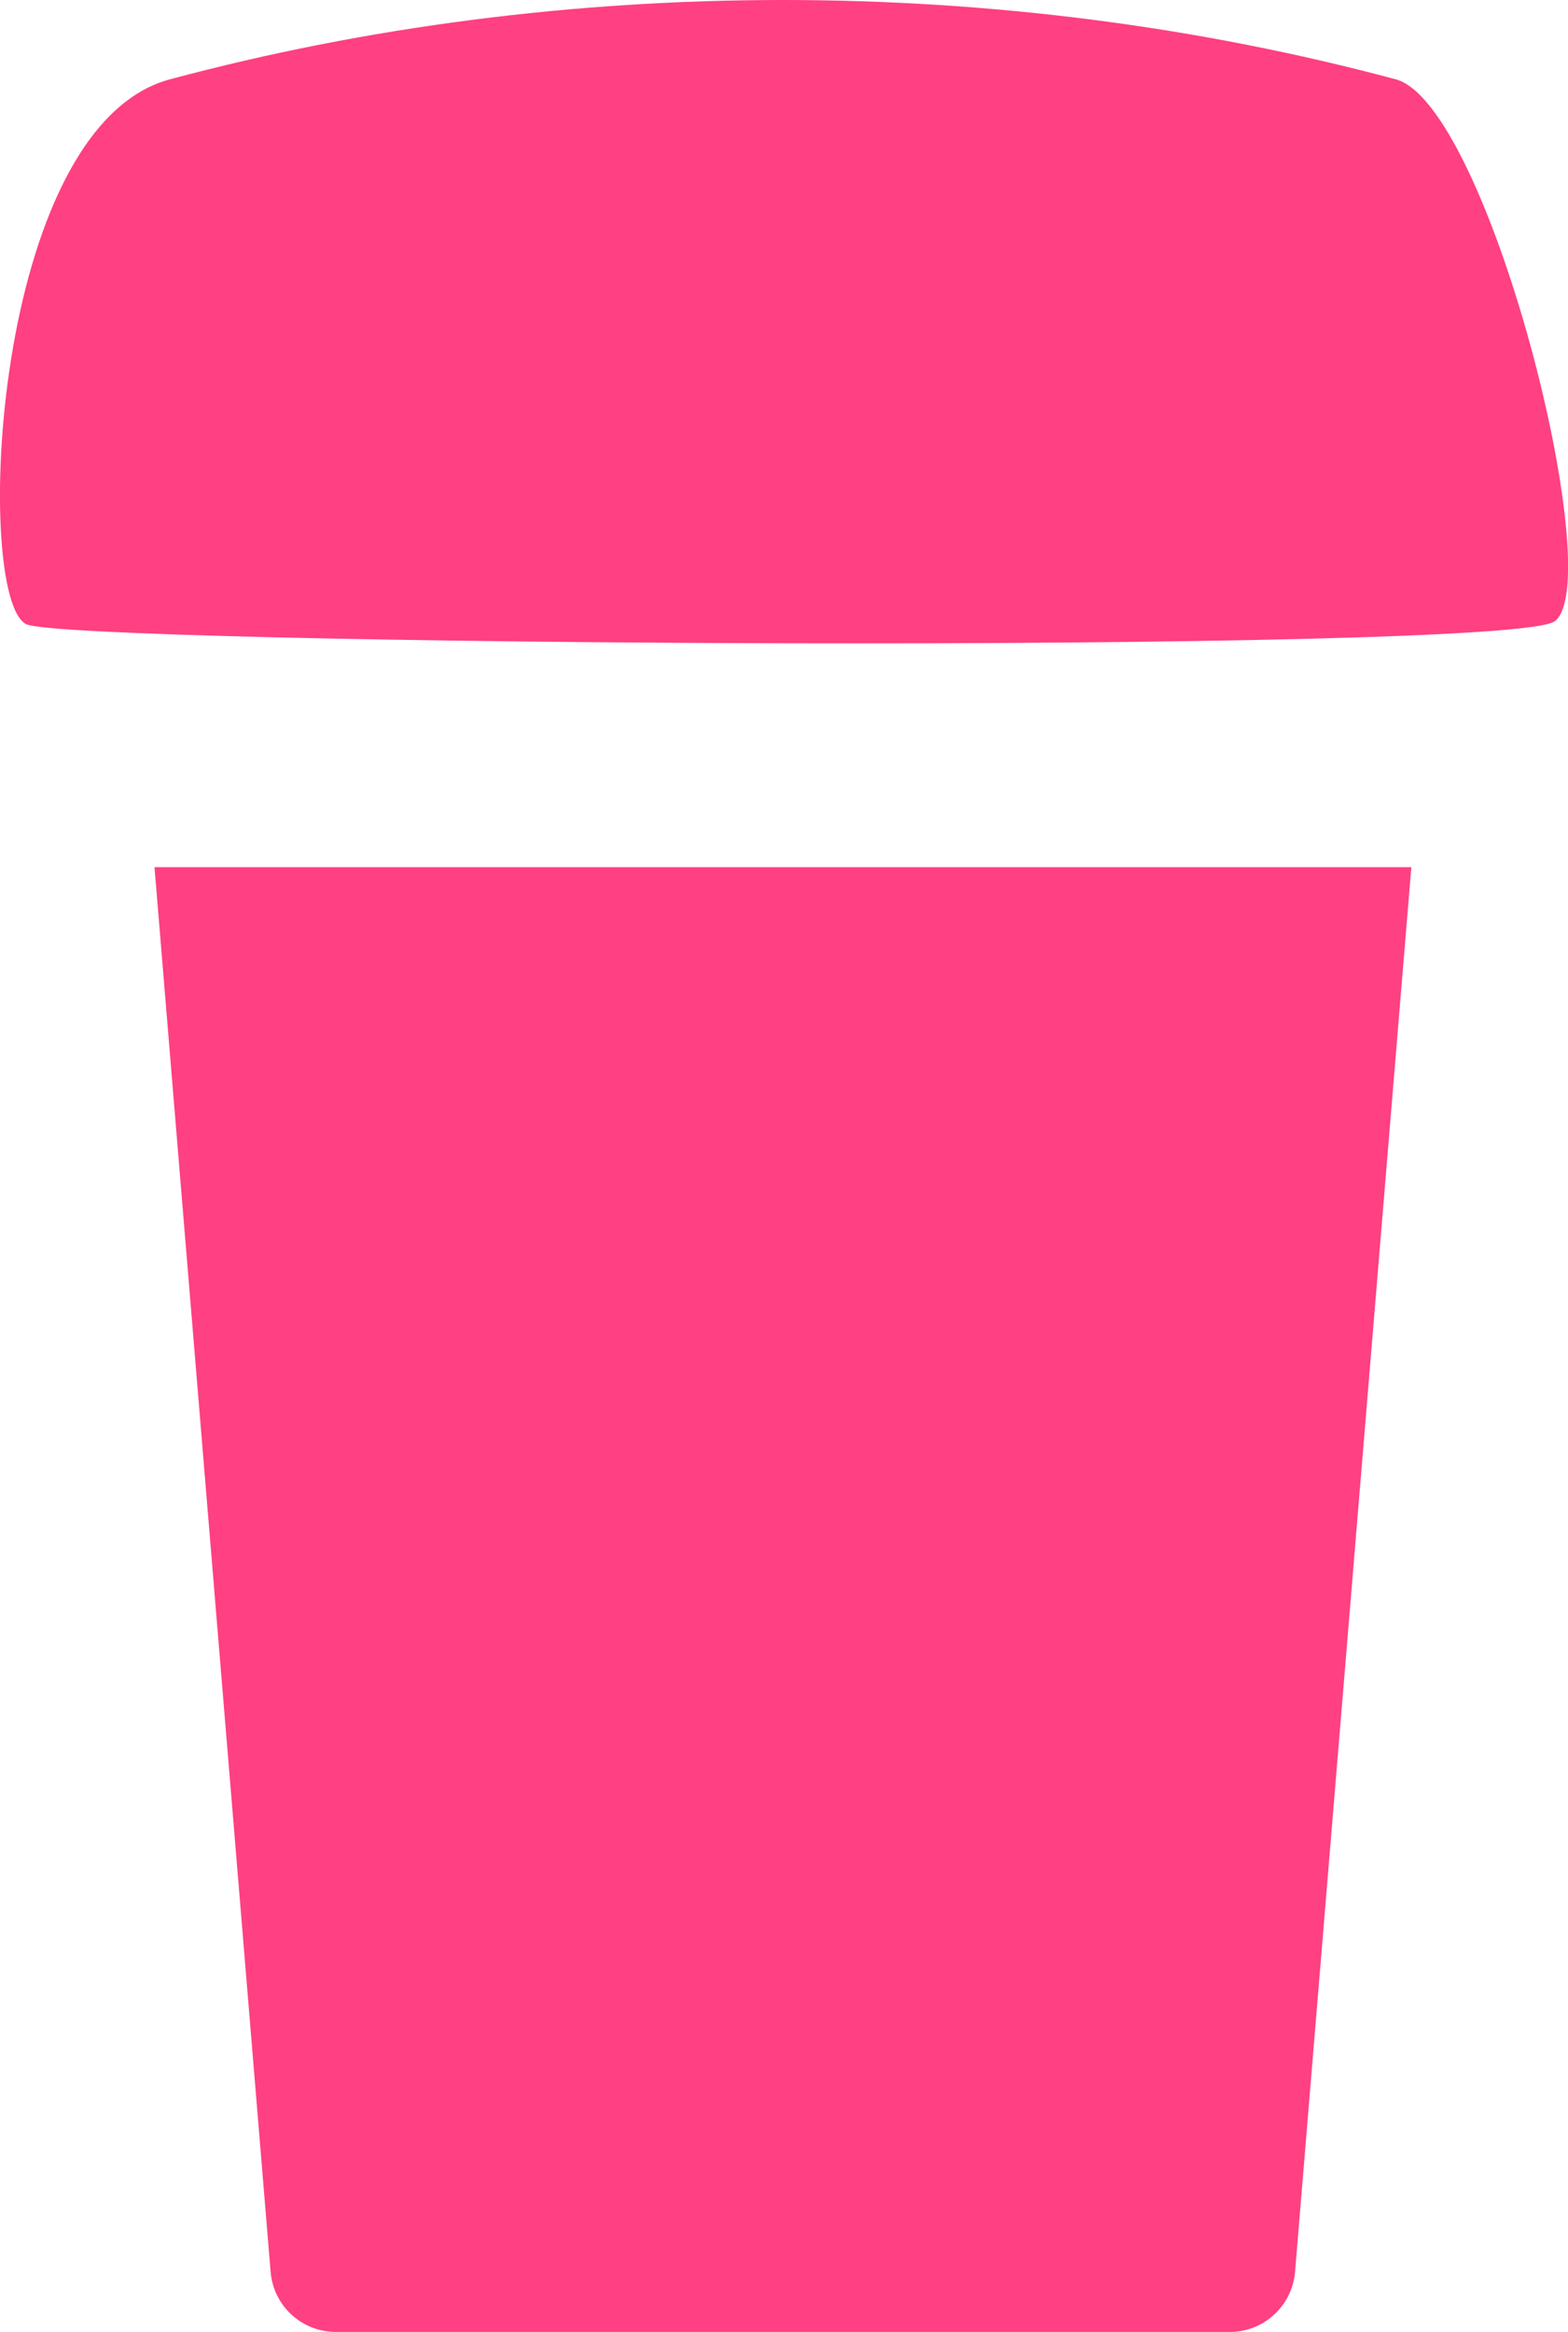 <?xml version="1.0" encoding="UTF-8" standalone="no"?>
<!-- Created with Inkscape (http://www.inkscape.org/) -->
<svg xmlns:rdf="http://www.w3.org/1999/02/22-rdf-syntax-ns#" xmlns="http://www.w3.org/2000/svg" height="15" width="10.089" version="1.1" xmlns:cc="http://creativecommons.org/ns#" xmlns:dc="http://purl.org/dc/elements/1.1/">

	<path fill="#ff4082" d="m1.741,14.611c0.017,0.22,0.2,0.389,0.42,0.389h5.752c0.22,0,0.403-0.17,0.42-0.389l0.748-9.033h-8.087z"/>
	<path fill="#ff4082" d="m8.98,0.51c-2.539-0.68-5.347-0.68-7.886,0-1.157,0.31-1.265,3.342-0.925,3.505,0.283,0.136,9.548,0.198,9.835-0.019,0.345-0.262-0.427-3.326-1.024-3.486z"/>
</svg>
